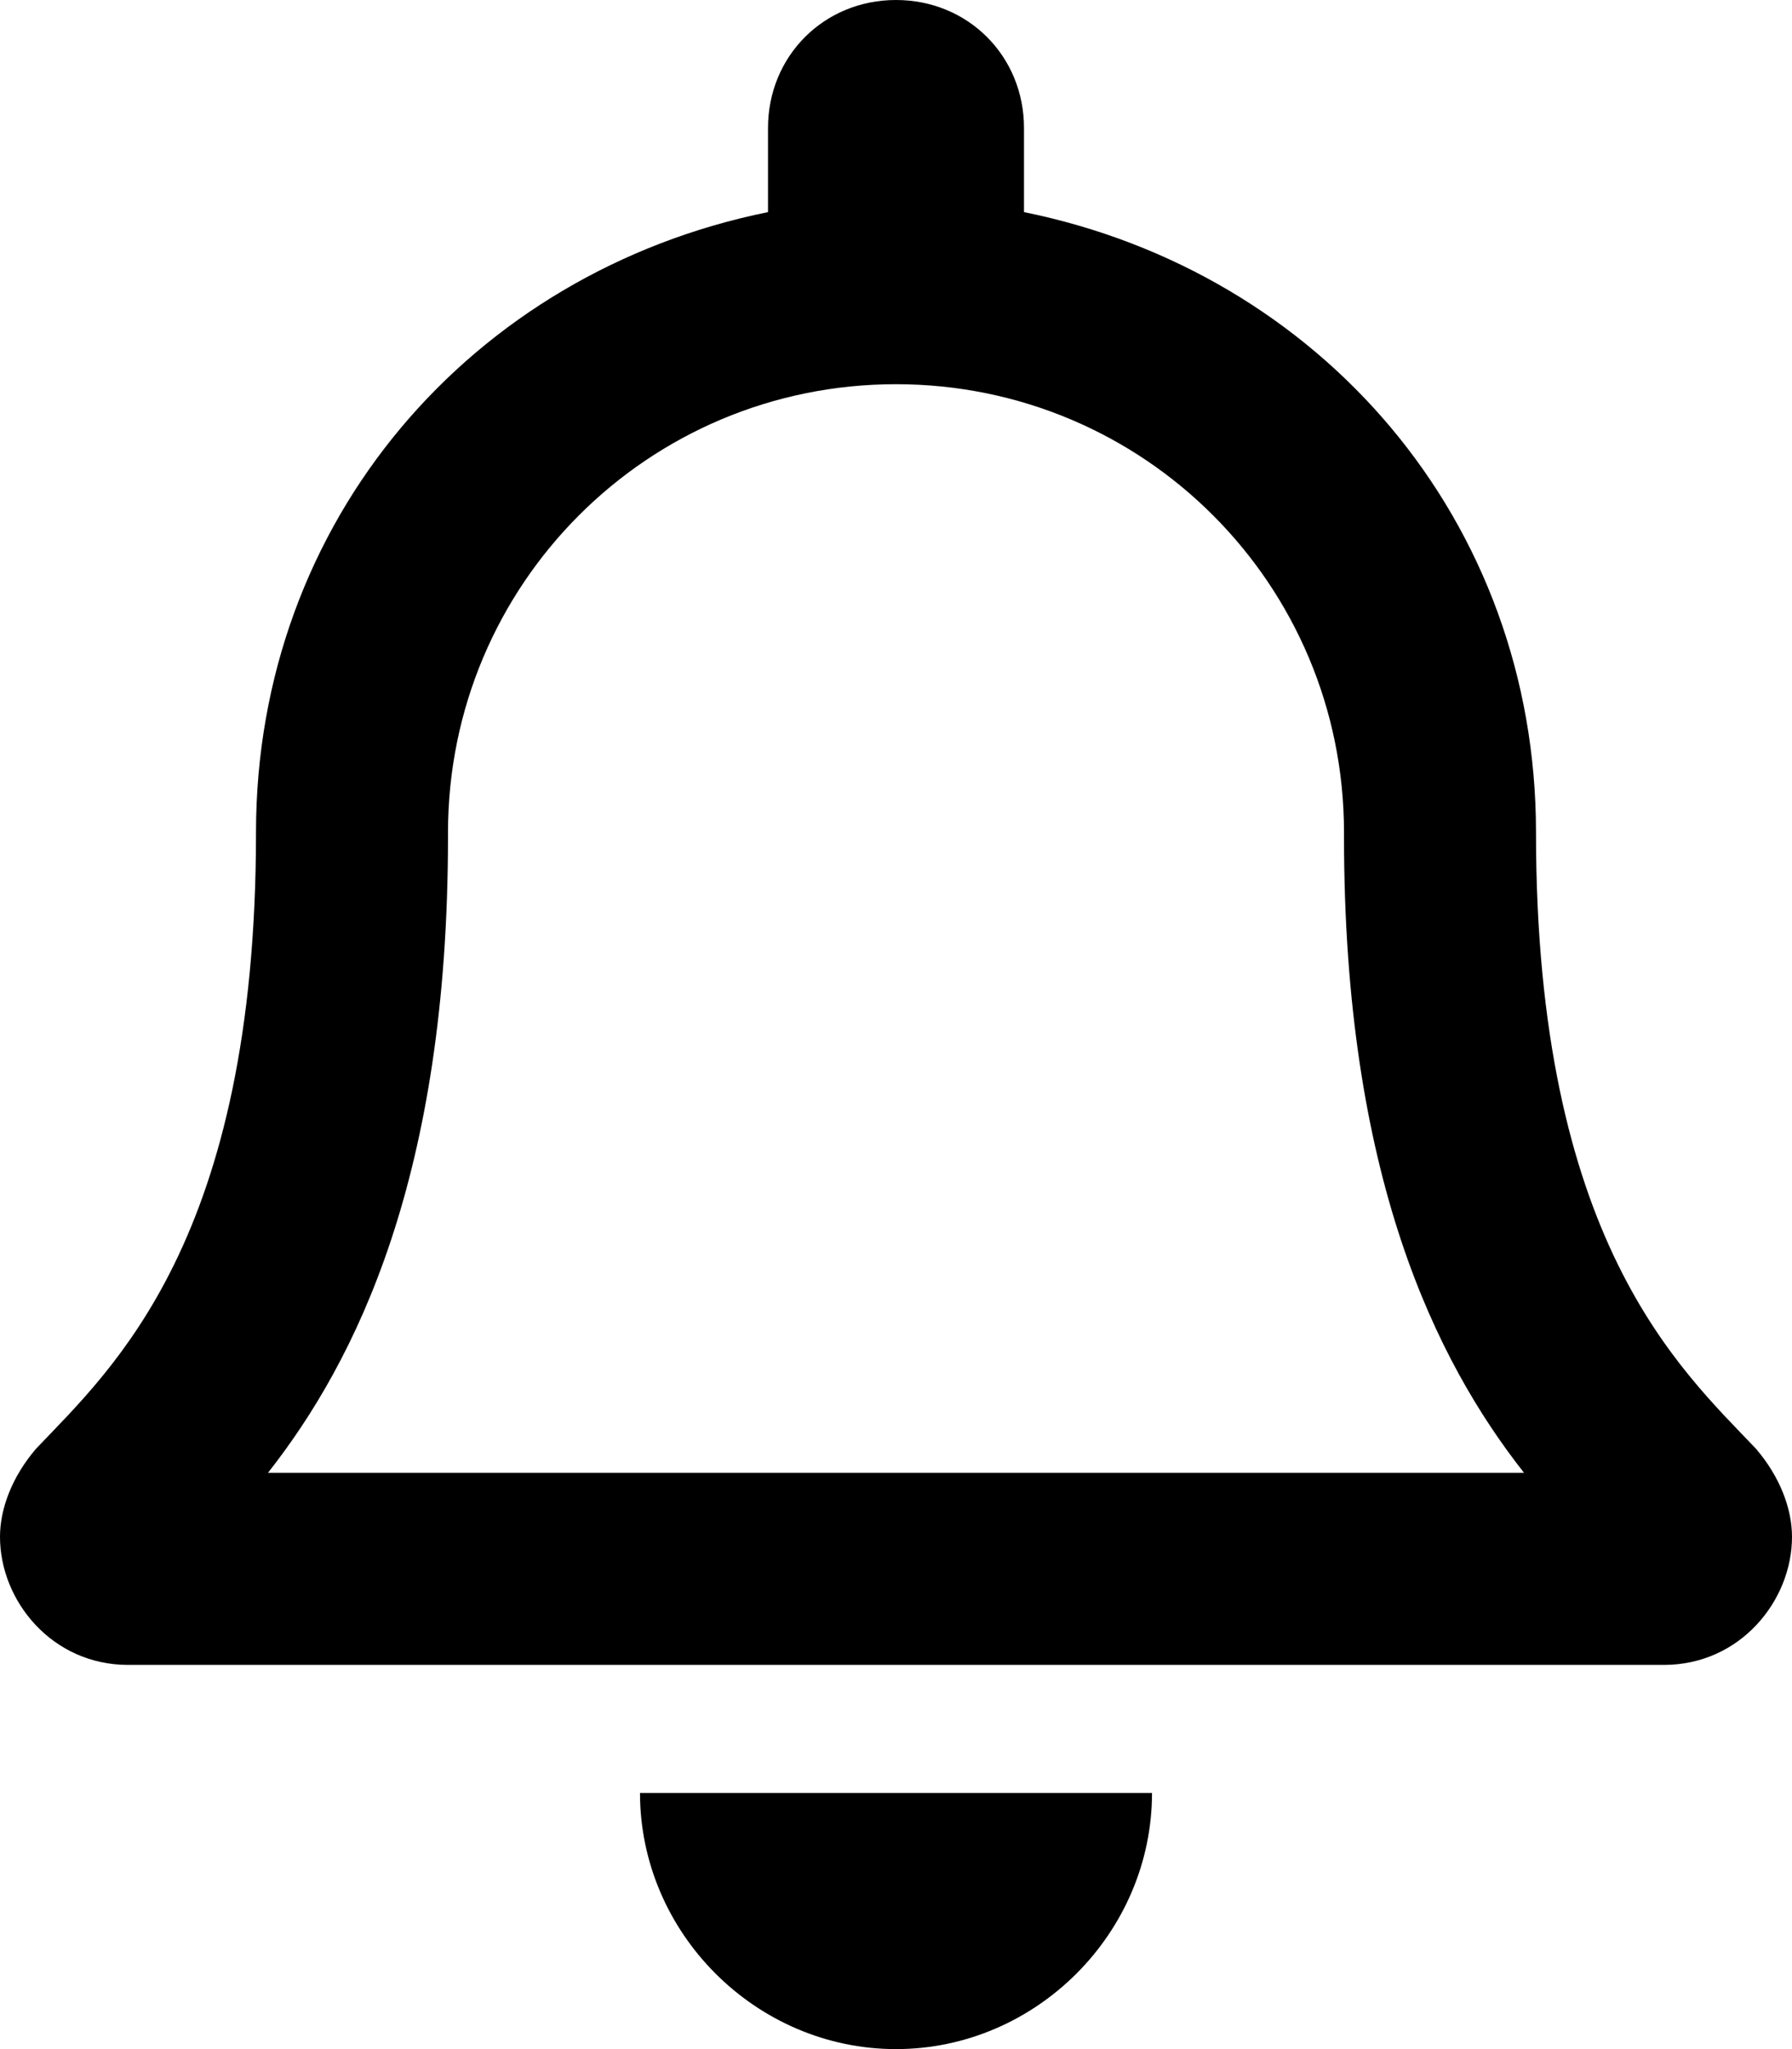 <svg xmlns="http://www.w3.org/2000/svg" viewBox="0 0 448 512"><!-- Font Awesome Free 6.0.0-alpha1 by @fontawesome - https://fontawesome.com License - https://fontawesome.com/license/free (Icons: CC BY 4.0, Fonts: SIL OFL 1.1, Code: MIT License) --><path d="M439 362C420 342 384 310 384 208C384 130 330 68 256 53V32C256 14 242 0 224 0S192 14 192 32V53C118 68 64 130 64 208C64 310 28 342 9 362C3 369 0 377 0 384C0 400 13 416 32 416H416C435 416 448 400 448 384C448 377 445 369 439 362ZM67 368C89 340 112 294 112 209C112 208 112 208 112 208C112 146 162 96 224 96S336 146 336 208C336 208 336 208 336 209C336 294 359 340 381 368H67ZM224 512C259 512 288 483 288 448H160C160 483 189 512 224 512Z"/></svg>